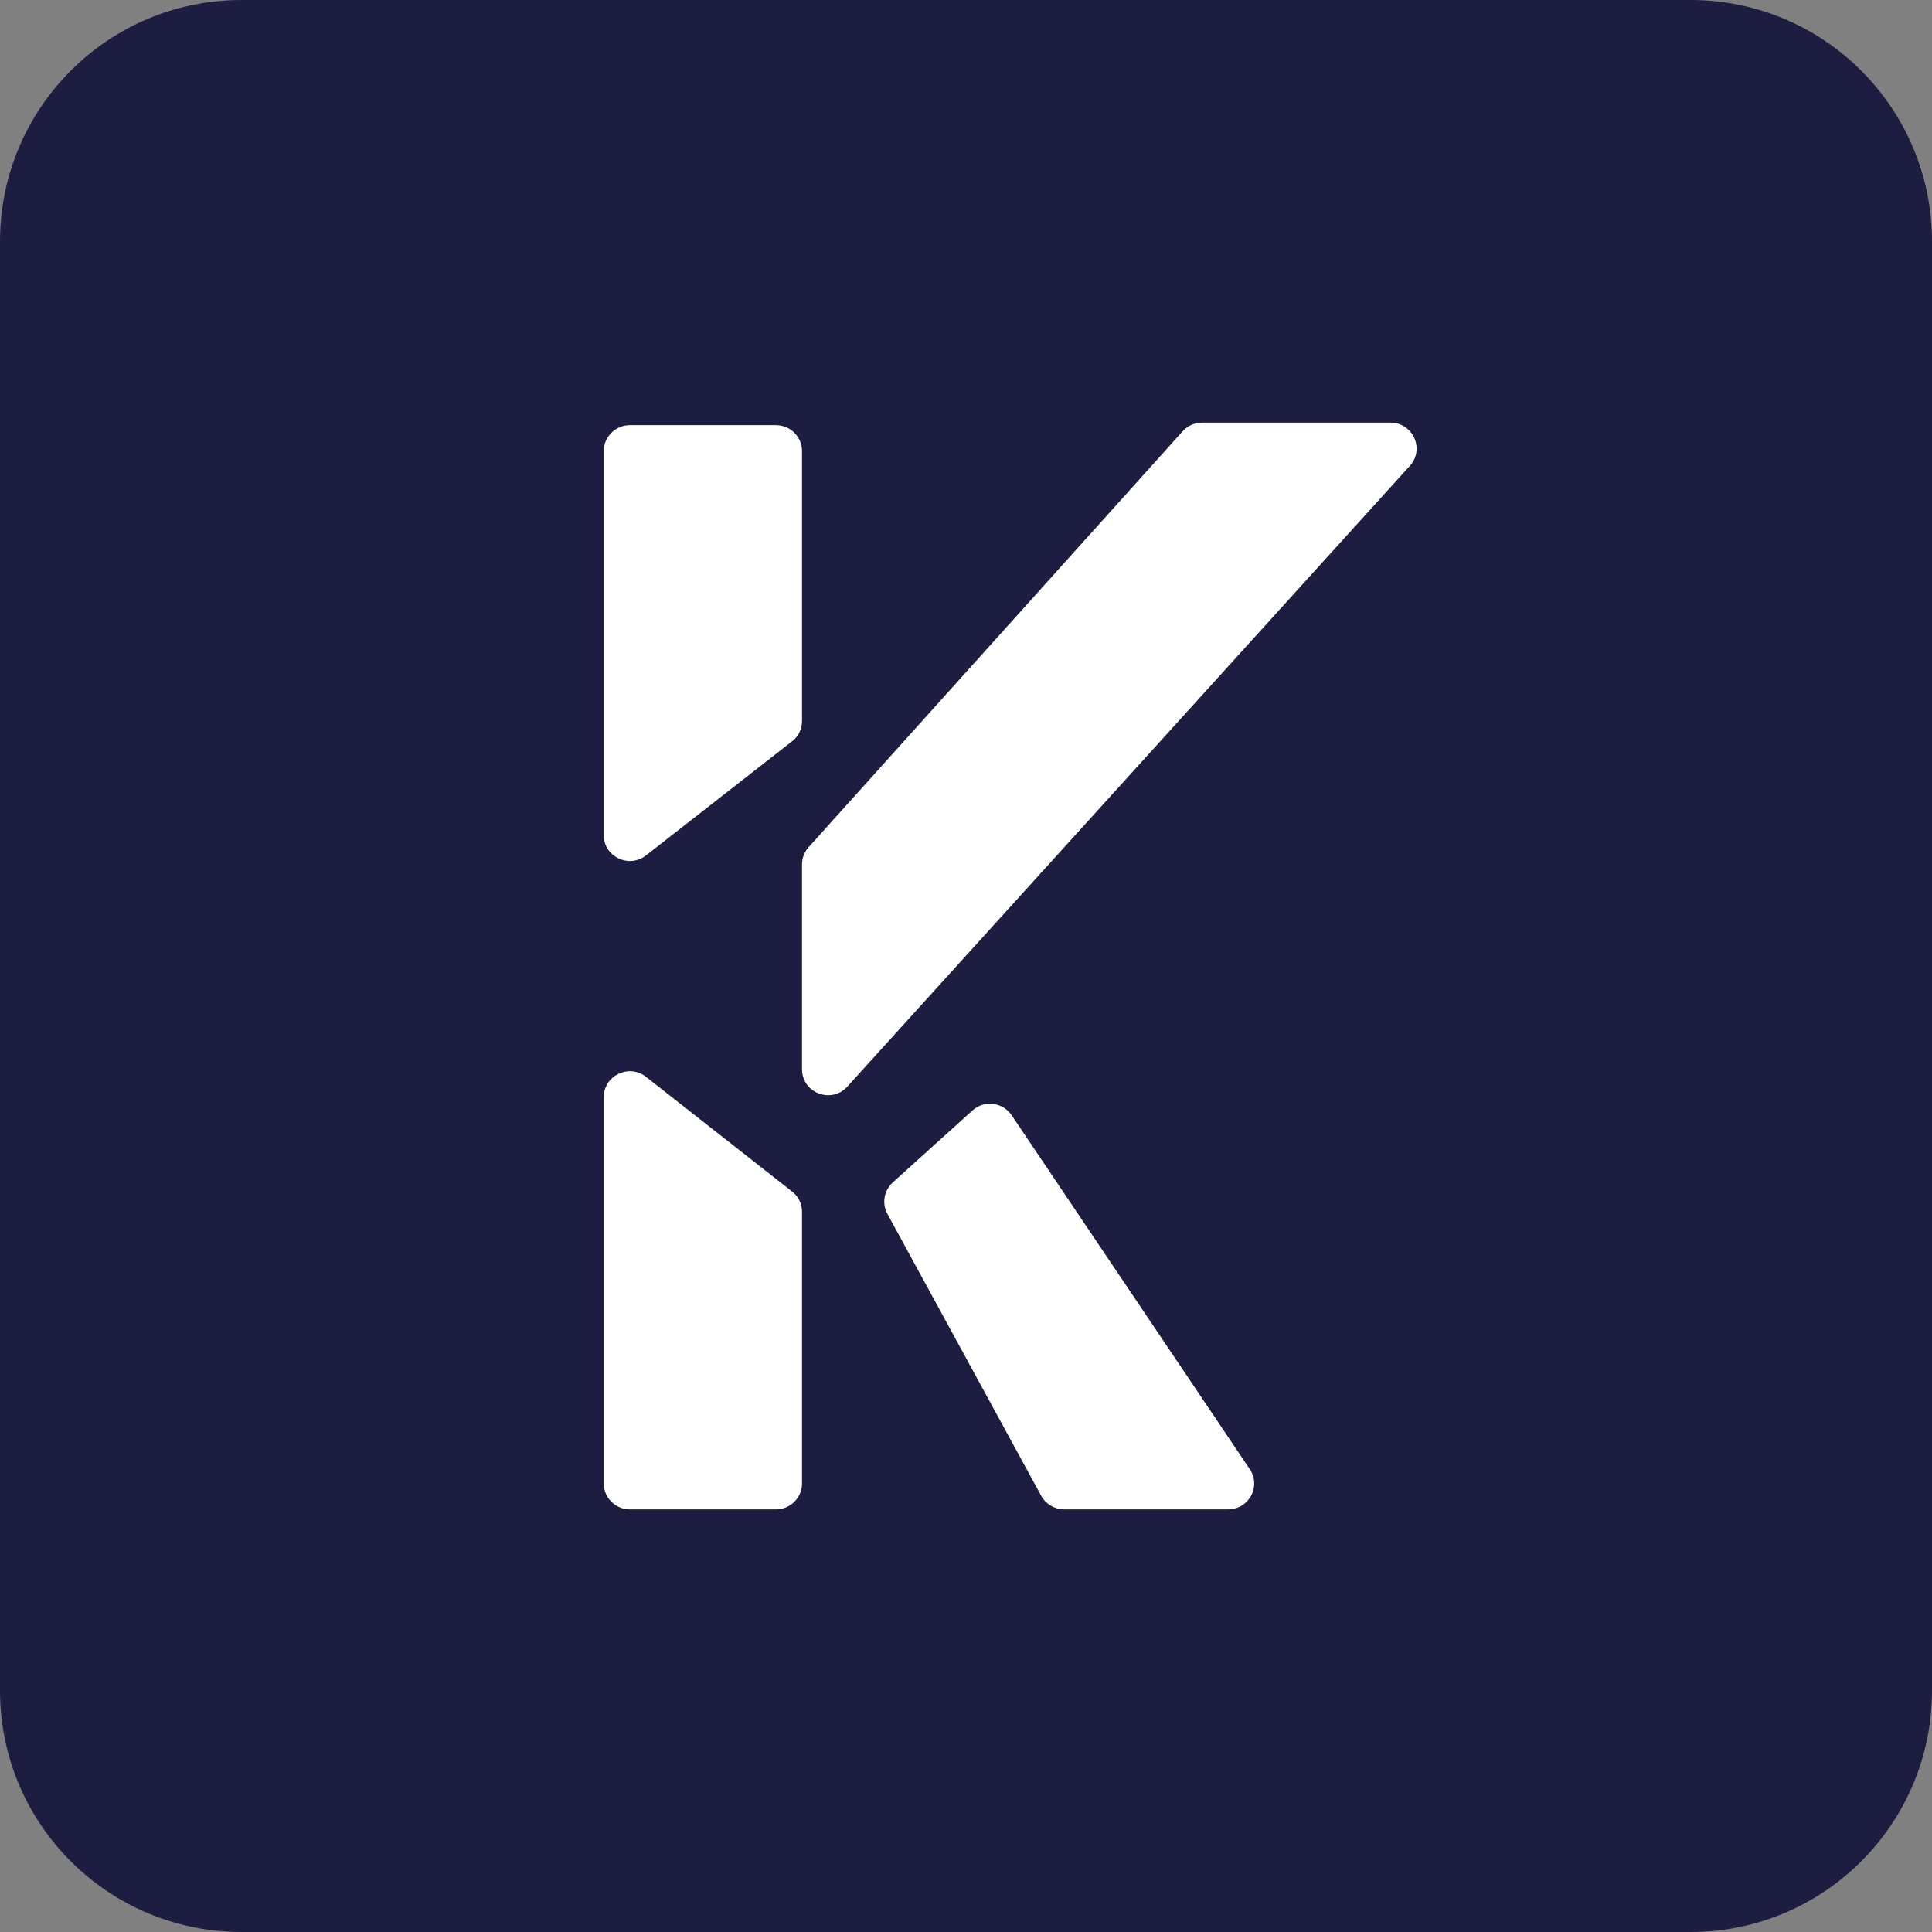 <svg width="16" height="16" viewBox="0 0 16 16" fill="none" xmlns="http://www.w3.org/2000/svg">
<rect x="0" y="0" width="16" height="16" fill="#808080" stroke="none"/>
<path d="M0 2C0 0.895 0.895 0 2 0H14C15.105 0 16 0.895 16 2V14C16 15.105 15.105 16 14 16H2C0.895 16 0 15.105 0 14V2Z" fill="#1D1D42"/>
<g clip-path="url(#clip0_787_2)">
<path d="M6.426 3.521H5.216C5.097 3.521 5 3.617 5 3.736V6.916C5 7.095 5.208 7.195 5.35 7.084L6.56 6.139C6.612 6.099 6.642 6.037 6.642 5.971V3.736C6.642 3.617 6.545 3.521 6.426 3.521Z" fill="white"/>
<path d="M6.426 12.5H5.216C5.097 12.5 5 12.404 5 12.286V9.086C5 8.907 5.209 8.807 5.35 8.918L6.56 9.868C6.612 9.908 6.642 9.97 6.642 10.036V12.286C6.642 12.404 6.545 12.5 6.426 12.5Z" fill="white"/>
<path d="M11.515 3.5H9.955C9.893 3.5 9.835 3.526 9.794 3.572L6.696 7.017C6.661 7.056 6.642 7.107 6.642 7.159V8.855C6.642 9.052 6.886 9.145 7.018 8.998L11.676 3.858C11.801 3.72 11.702 3.5 11.515 3.5Z" fill="white"/>
<path d="M10.35 12.167L8.378 9.236C8.304 9.127 8.15 9.108 8.053 9.197L7.754 9.467L7.394 9.792C7.32 9.859 7.302 9.966 7.349 10.053L8.623 12.388C8.661 12.457 8.734 12.5 8.813 12.5H10.171C10.343 12.5 10.446 12.309 10.35 12.167Z" fill="white"/>
</g>
<defs>
<clipPath id="clip0_787_2">
<rect width="7" height="9" fill="white" transform="translate(5 3.5)"/>
</clipPath>
</defs>
</svg>
